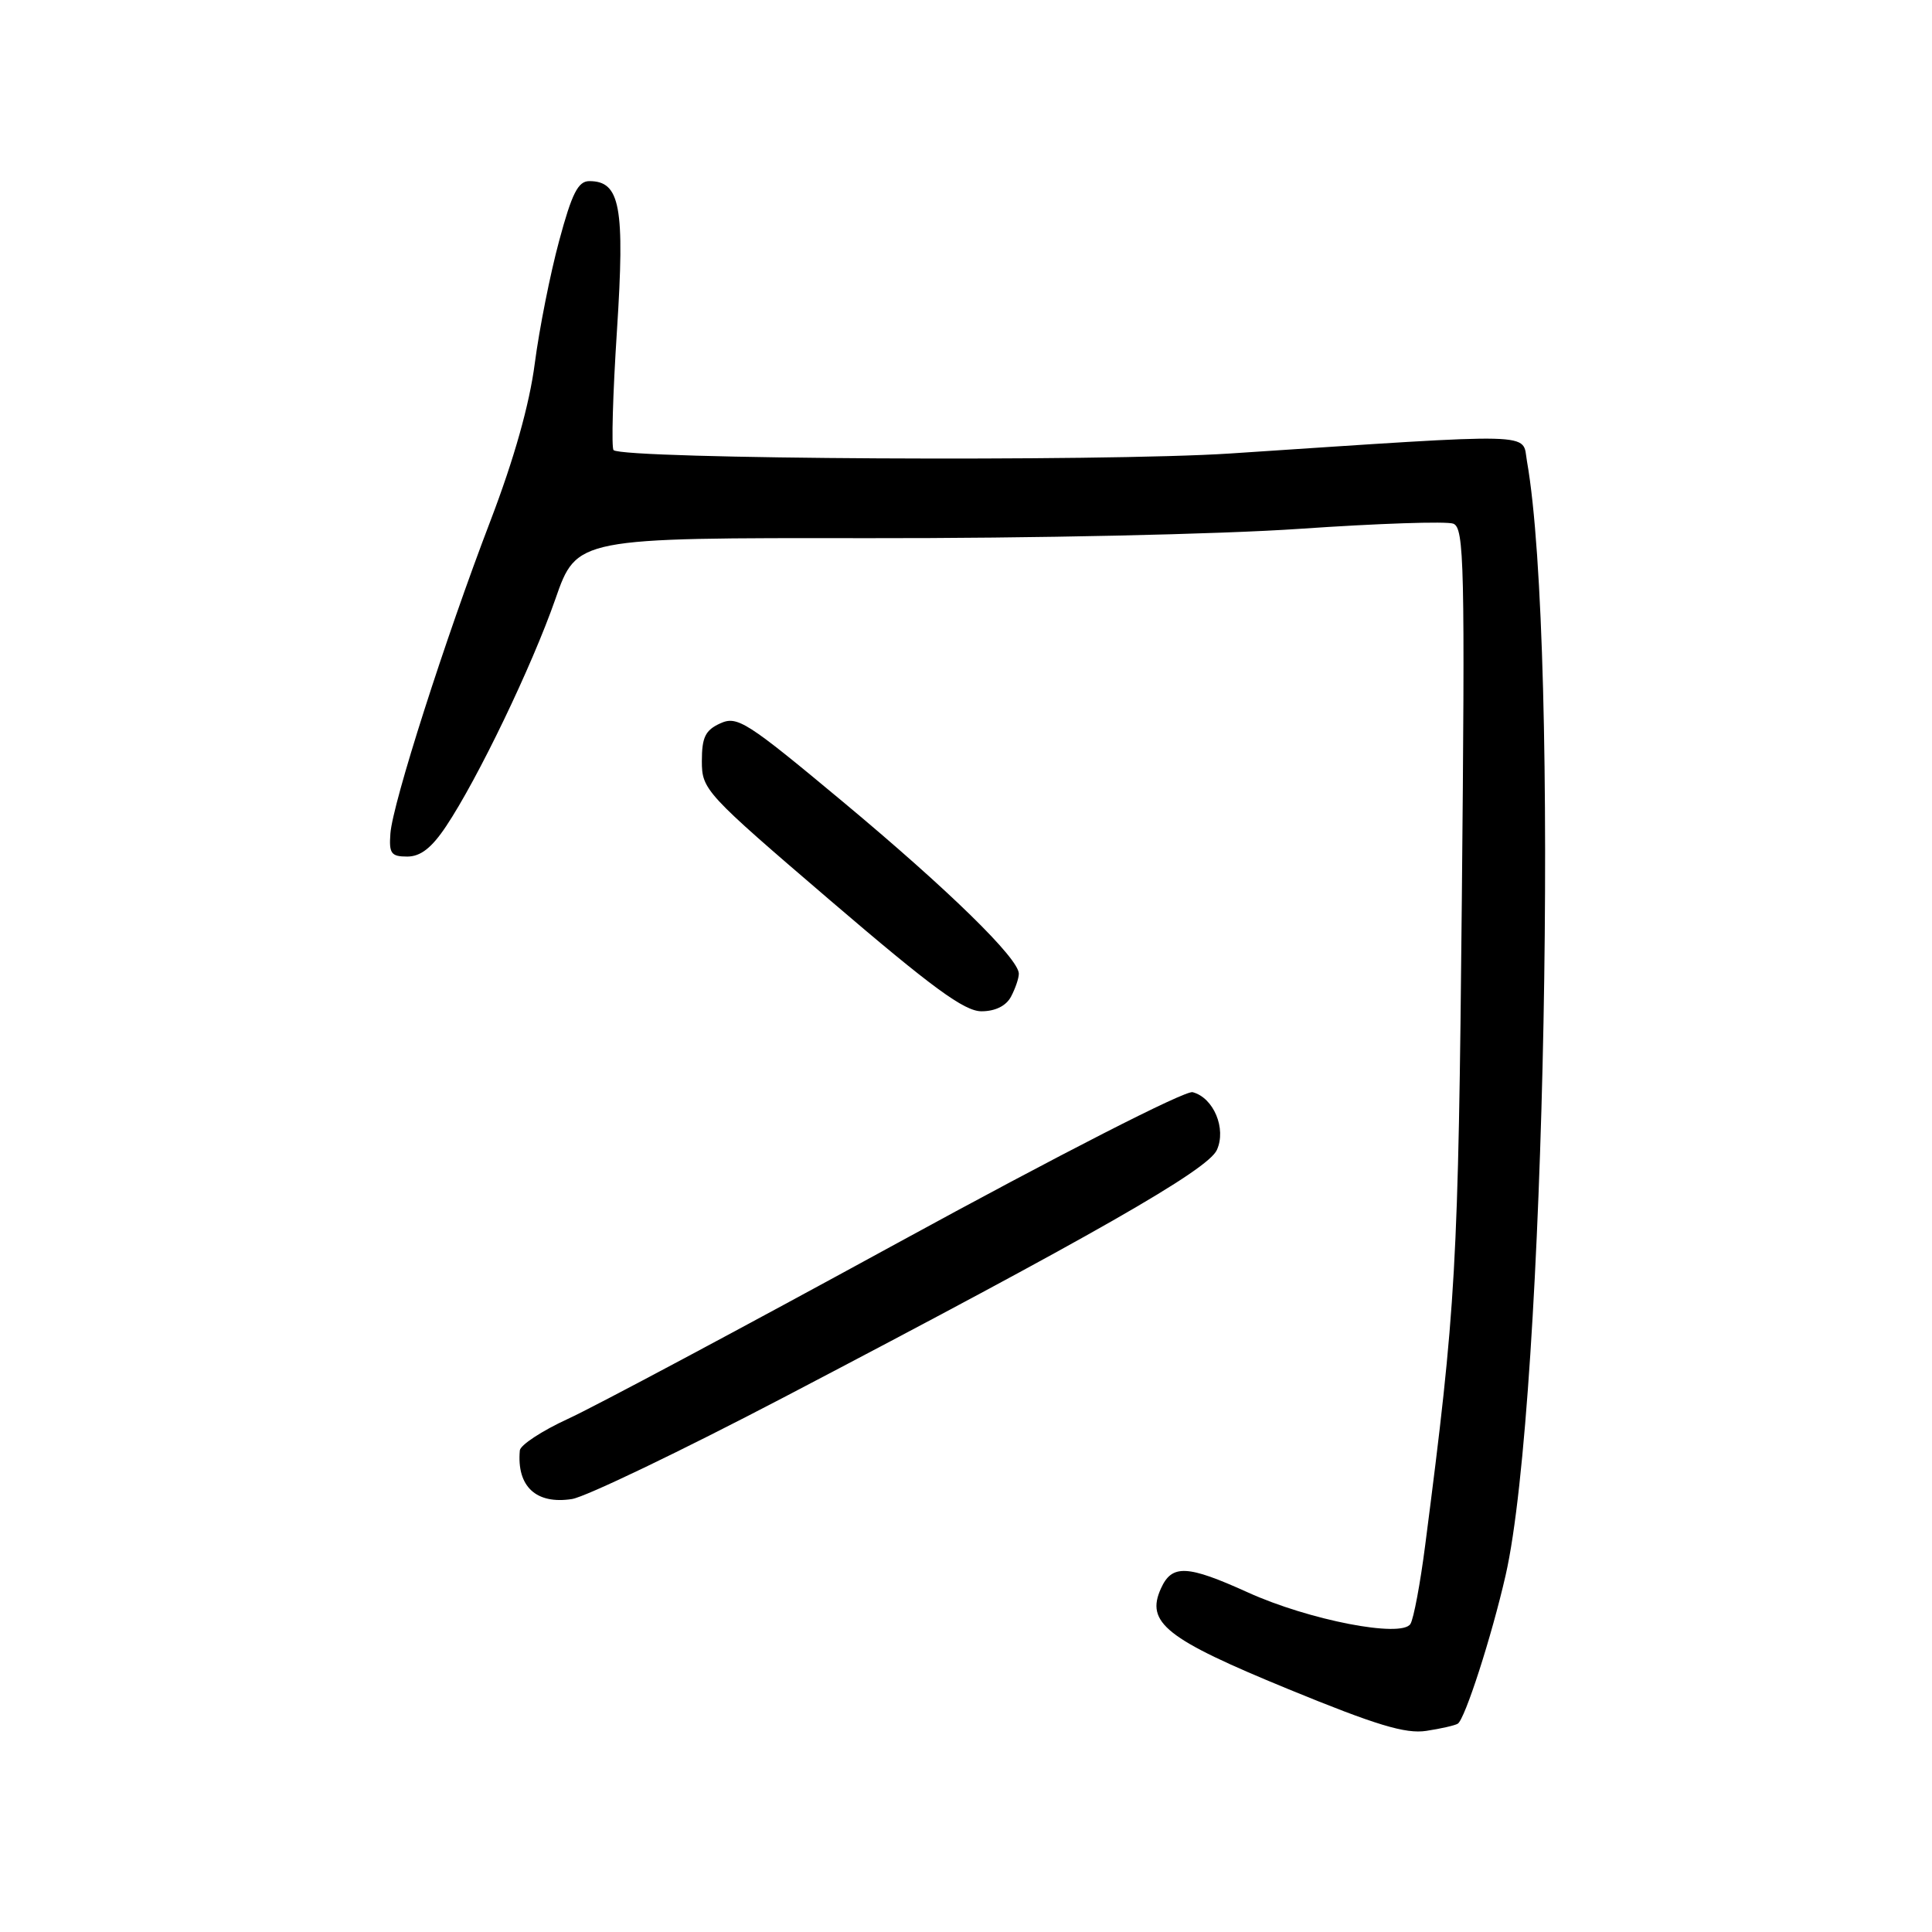 <?xml version="1.0" encoding="UTF-8" standalone="no"?>
<!DOCTYPE svg PUBLIC "-//W3C//DTD SVG 1.1//EN" "http://www.w3.org/Graphics/SVG/1.1/DTD/svg11.dtd" >
<svg xmlns="http://www.w3.org/2000/svg" xmlns:xlink="http://www.w3.org/1999/xlink" version="1.1" viewBox="0 0 256 256">
 <g >
 <path fill="currentColor"
d=" M 193.16 228.40 C 194.11 227.81 197.65 216.85 199.50 208.74 C 204.77 185.73 206.68 85.69 202.33 61.11 C 201.65 57.28 204.48 57.35 163.00 60.09 C 146.14 61.20 82.52 60.85 81.30 59.64 C 81.00 59.34 81.20 52.21 81.75 43.79 C 82.81 27.39 82.19 24.00 78.09 24.00 C 76.60 24.00 75.78 25.62 74.09 31.91 C 72.91 36.26 71.46 43.57 70.86 48.16 C 70.15 53.62 68.12 60.81 64.99 69.00 C 58.98 84.70 52.02 106.44 51.73 110.45 C 51.53 113.09 51.83 113.50 53.96 113.50 C 55.72 113.50 57.19 112.36 59.10 109.50 C 63.29 103.23 70.48 88.29 73.59 79.38 C 76.42 71.26 76.42 71.26 114.96 71.31 C 136.79 71.34 161.63 70.80 172.24 70.07 C 182.54 69.36 191.69 69.05 192.57 69.39 C 194.02 69.95 194.13 74.73 193.70 119.25 C 193.23 168.04 192.95 173.00 188.85 204.71 C 188.20 209.78 187.32 214.49 186.89 215.18 C 185.73 217.06 173.45 214.68 165.34 211.00 C 157.31 207.36 155.29 207.26 153.84 210.46 C 151.76 215.01 154.49 217.16 170.69 223.81 C 182.36 228.60 186.24 229.77 188.99 229.35 C 190.91 229.06 192.79 228.63 193.16 228.40 Z  M 103.79 185.19 C 144.83 163.72 160.03 155.04 161.24 152.38 C 162.53 149.55 160.81 145.45 158.03 144.72 C 157.05 144.46 140.41 152.96 118.91 164.71 C 98.33 175.96 78.69 186.44 75.25 188.01 C 71.81 189.59 68.95 191.47 68.88 192.19 C 68.45 196.96 71.03 199.37 75.79 198.63 C 77.61 198.34 90.21 192.29 103.79 185.19 Z  M 133.96 132.07 C 134.53 131.00 135.00 129.63 135.00 129.02 C 135.00 127.01 125.70 117.92 111.69 106.24 C 98.92 95.60 97.70 94.82 95.44 95.85 C 93.46 96.75 93.00 97.69 93.00 100.85 C 93.00 104.64 93.41 105.09 110.08 119.37 C 123.52 130.88 127.78 134.00 130.05 134.00 C 131.87 134.00 133.31 133.29 133.96 132.07 Z "/>
</g>
</svg>